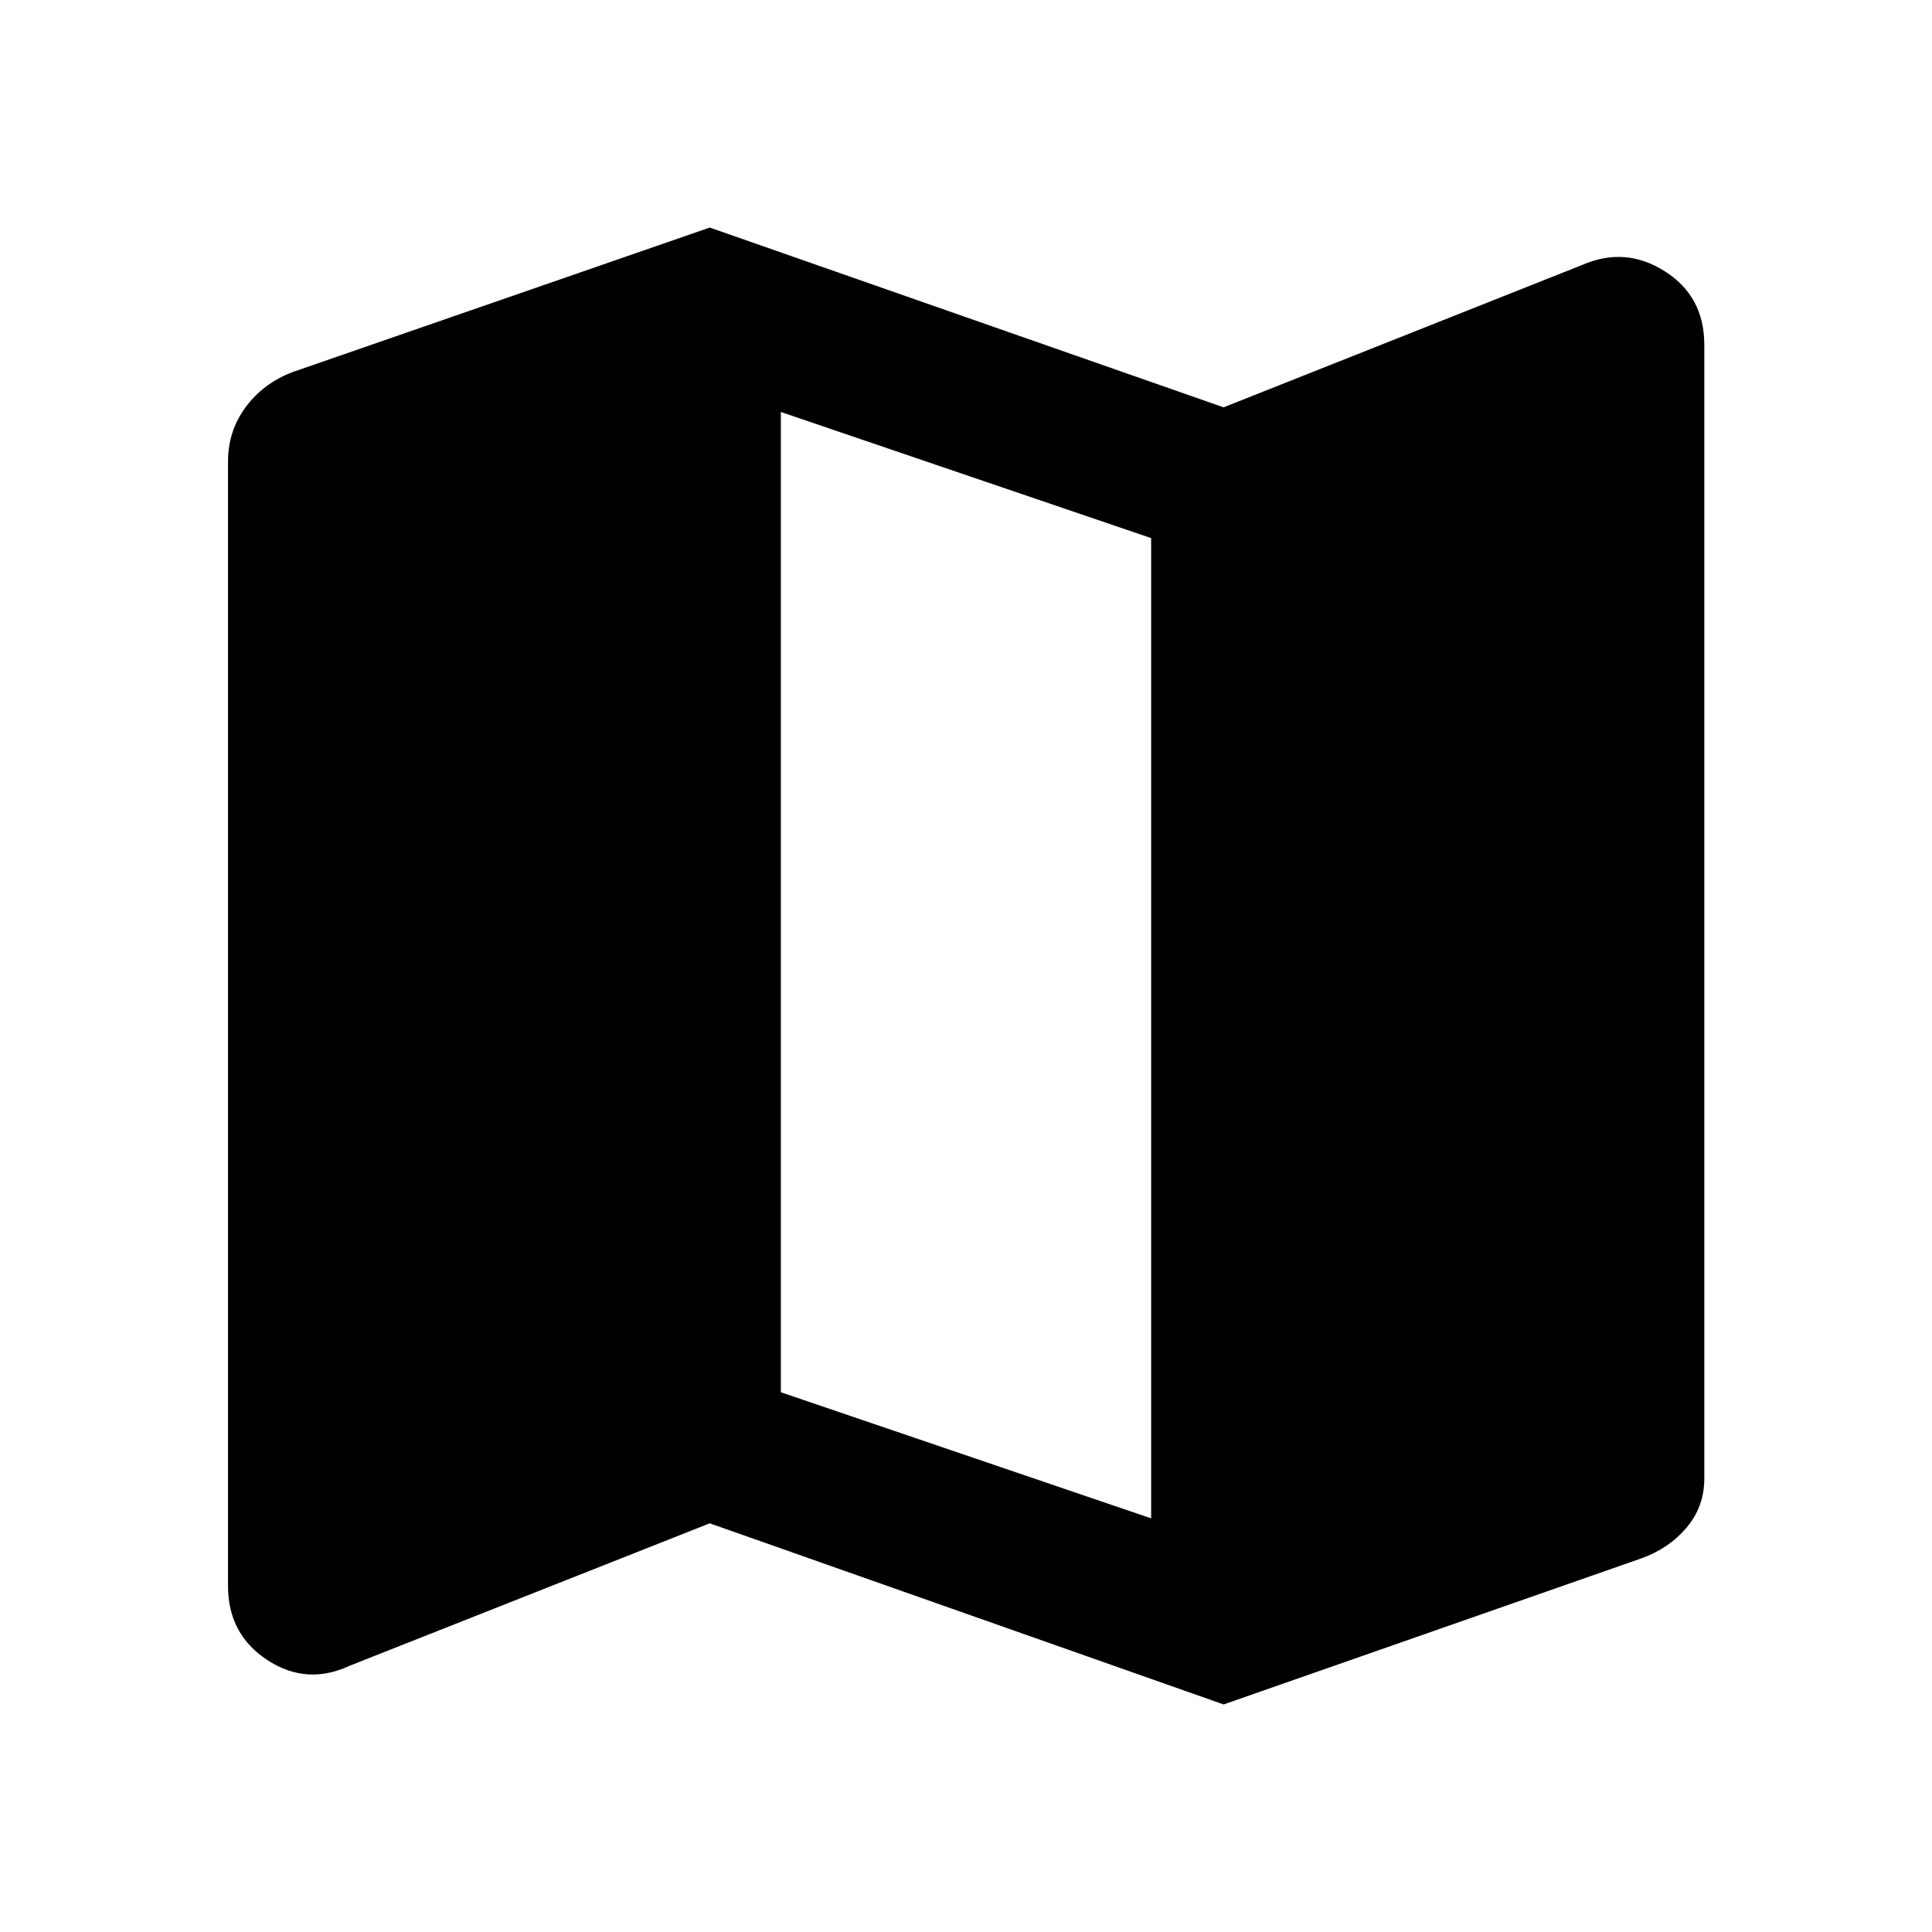 <svg xmlns="http://www.w3.org/2000/svg" height="40" viewBox="0 -960 960 960" width="40"><path d="m608-113.07-255.33-90-178.95 70.78q-21.34 9.94-40.88-2.84Q113.3-147.92 113.3-172v-558.67q0-15.15 8.74-26.98 8.74-11.84 23.14-17.39l207.49-71.89L608-757.6l178.28-70.78q21.34-9.27 40.96 3.18t19.62 36.53v563.34q0 13.98-8.82 24.4-8.82 10.42-22.55 15.31L608-113.07Zm-36-92.47v-487.08l-184-62.67v487.09l184 62.66Z"/></svg>